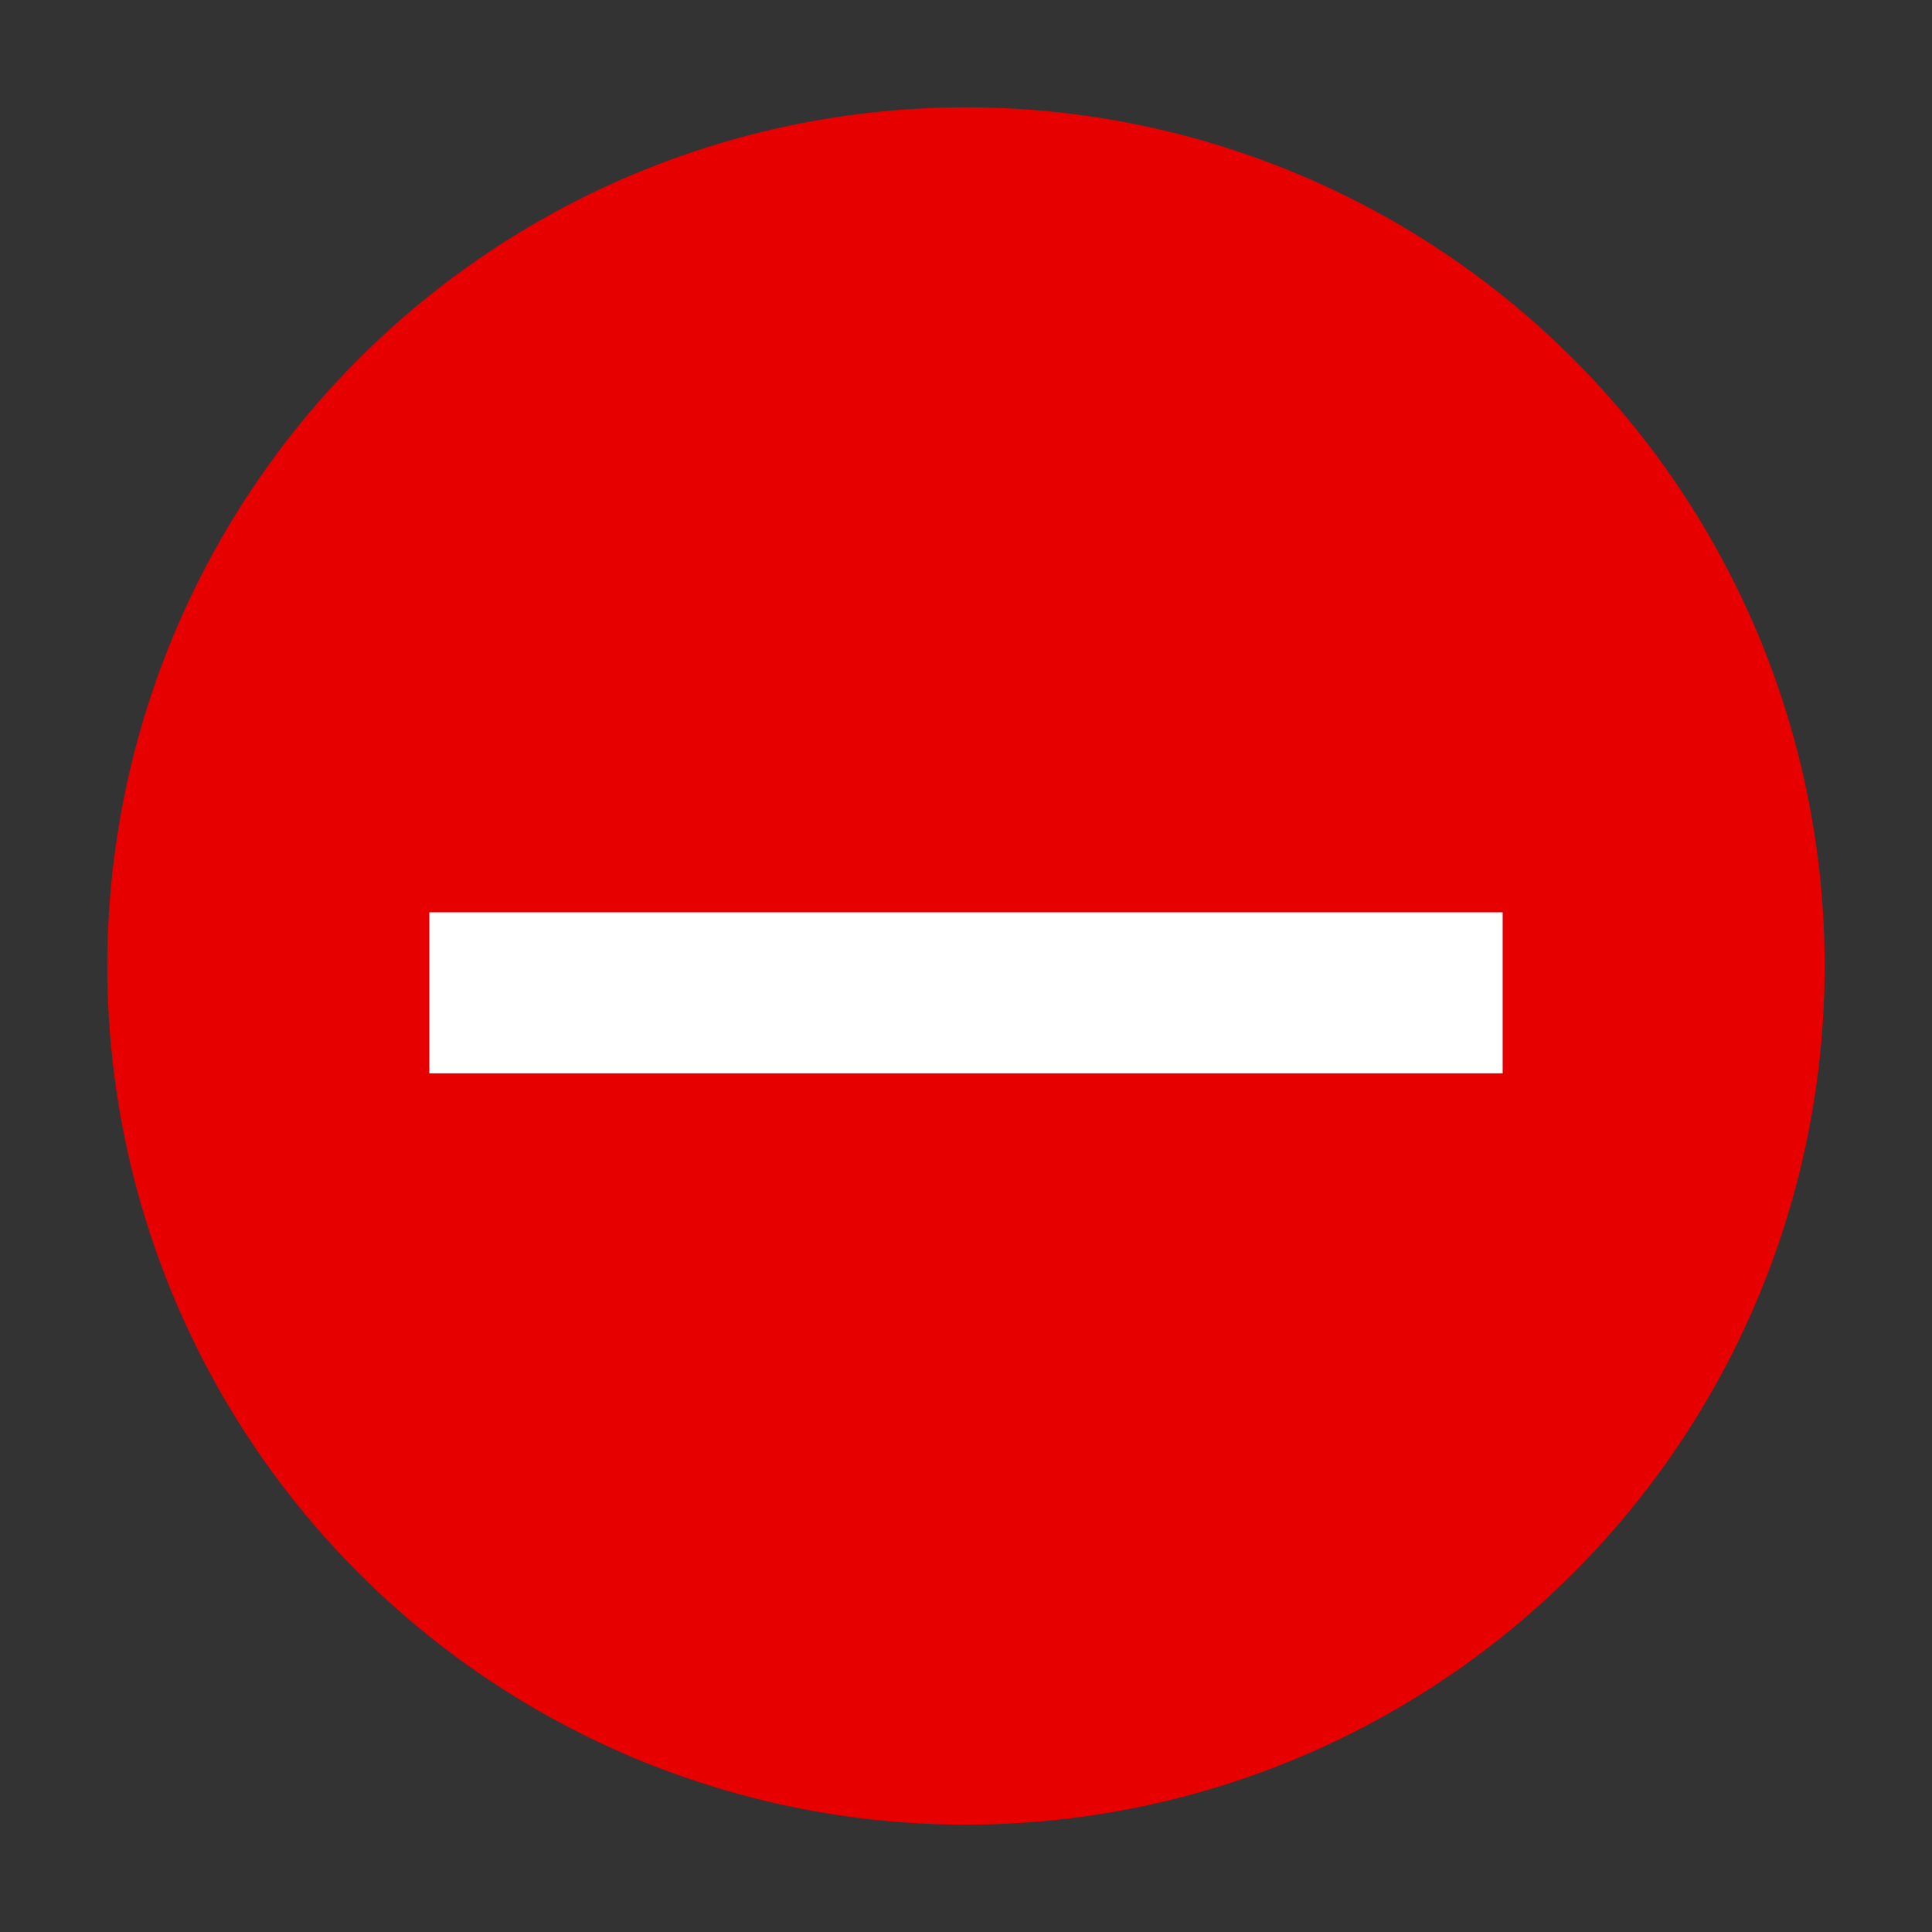 <?xml version="1.0" standalone="no"?><!DOCTYPE svg PUBLIC "-//W3C//DTD SVG 1.1//EN" "http://www.w3.org/Graphics/SVG/1.1/DTD/svg11.dtd"><svg t="1731478182934" class="icon" viewBox="0 0 1024 1024" version="1.1" xmlns="http://www.w3.org/2000/svg" p-id="13435" xmlns:xlink="http://www.w3.org/1999/xlink" width="200" height="200"><rect x="0" y="0" width="1024" height="1024" fill="#333333" stroke="none"/><path d="M56.889 512a455.111 455.111 0 1 0 910.222 0 455.111 455.111 0 1 0-910.222 0z" fill="#E60000" p-id="13436"></path><path d="M227.556 483.556h568.888v85.333H227.556z" fill="#FFFFFF" p-id="13437"></path></svg>